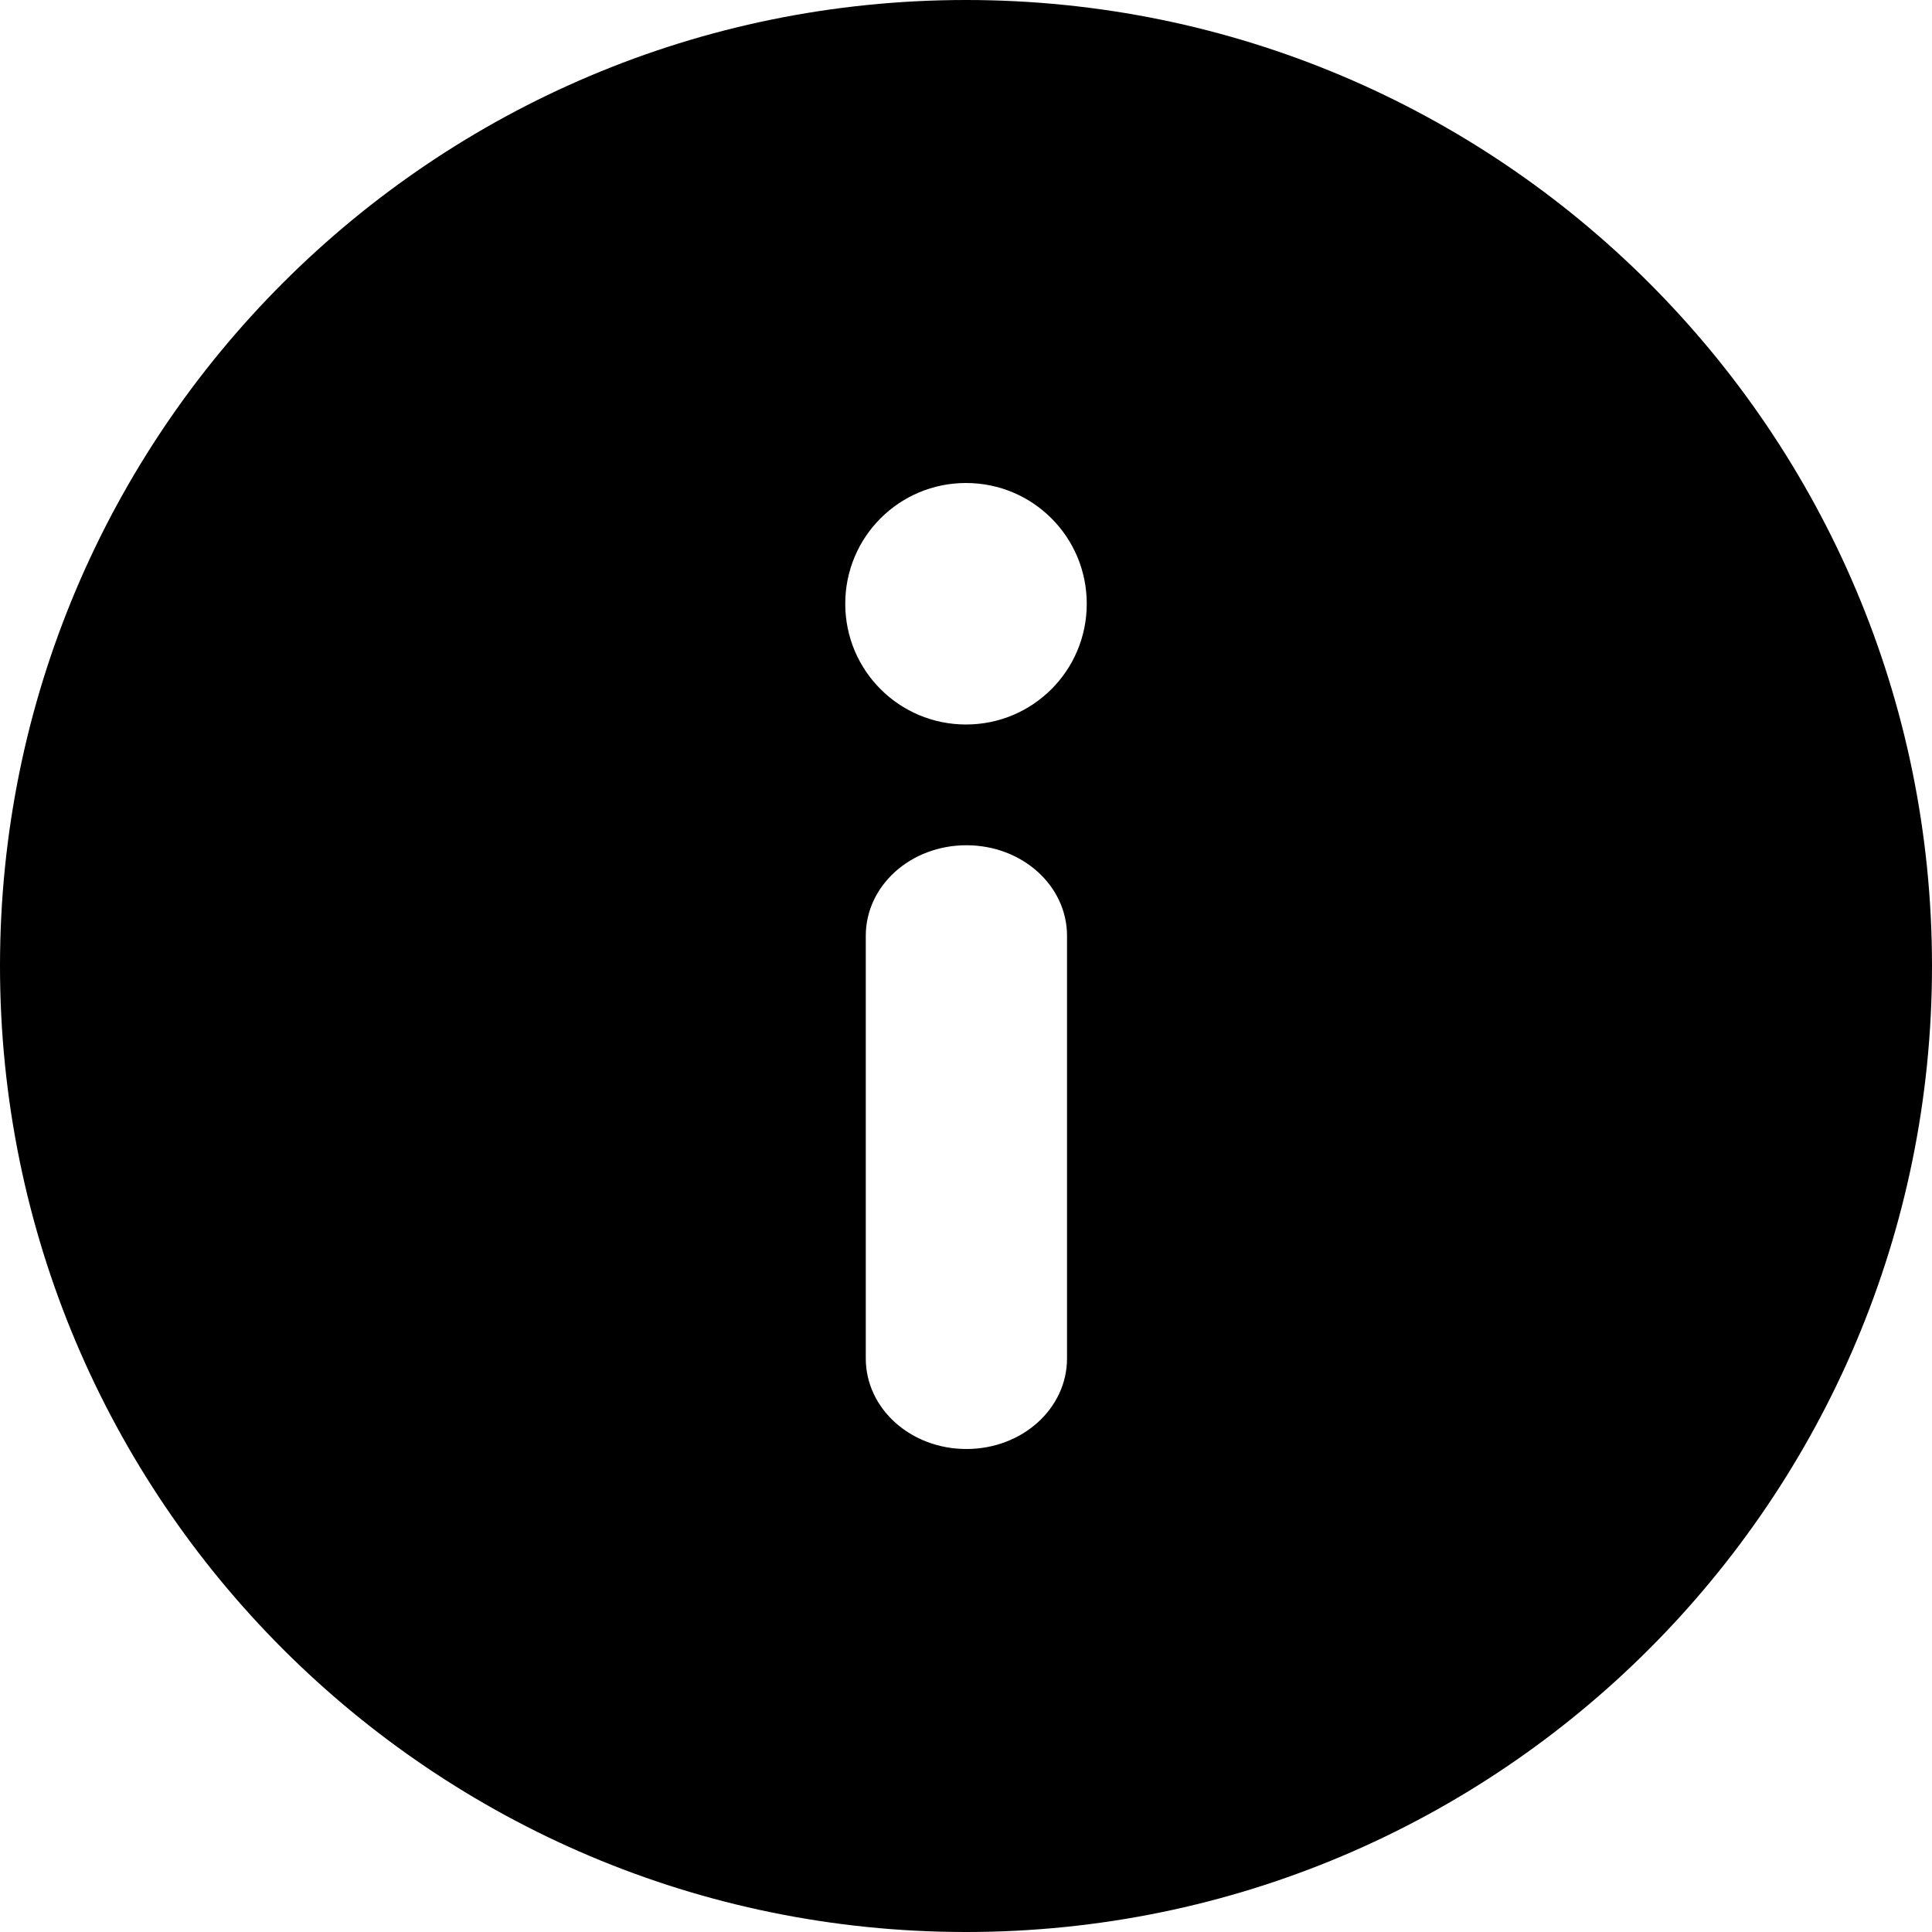 <svg height="24" viewBox="0 0 24 24" width="24" xmlns="http://www.w3.org/2000/svg"><path d="m12 24c6.628 0 12-5.372 12-12s-5.372-12-12-12-12 5.372-12 12 5.372 12 12 12zm.005-13.5c.693 0 1.25.502 1.25 1.125v5.25c0 .623-.557 1.125-1.25 1.125s-1.25-.502-1.25-1.125v-5.25c0-.623.557-1.125 1.25-1.125zm1.495-3c0 .83-.67 1.5-1.5 1.5s-1.5-.67-1.5-1.5.67-1.5 1.5-1.5 1.5.67 1.5 1.5z"/></svg>
